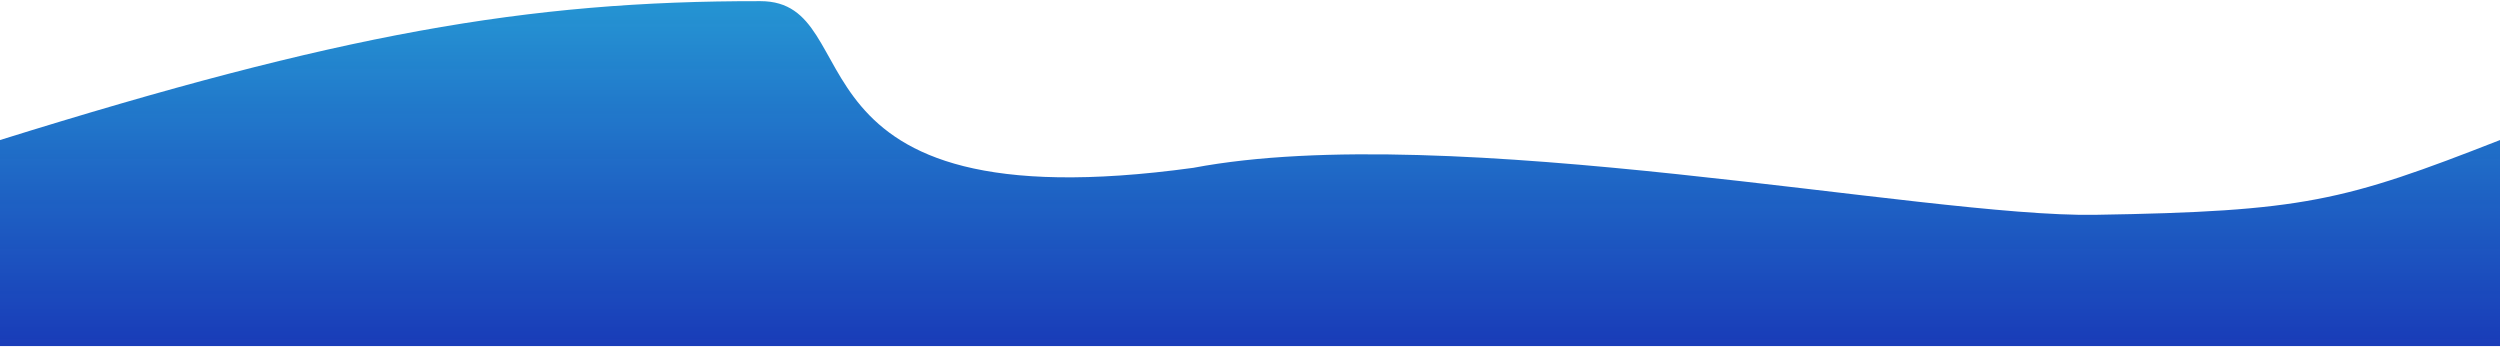 <svg width="1080" height="150" viewBox="0 0 1080 150" fill="none" xmlns="http://www.w3.org/2000/svg">
<g id="Frame 1" clip-path="url(#clip0)">
<path id="Line 1" d="M328.5 0.5C227.349 0.329 146.105 14.922 -5.2455e-06 60.5L-5.2455e-06 149.5L159.5 149.5L1080 149.5L1080 60.5C1012.42 86.98 994.988 91.346 905 92.802C831.643 93.988 626.5 51.5 515.5 72.5C333.5 97.5 377.196 0.492 328.5 0.5Z" fill="url(#paint0_linear)"/>
</g>
<defs>
<linearGradient id="paint0_linear" x1="540" y1="0.499" x2="540" y2="149.5" gradientUnits="userSpaceOnUse">
<stop stop-color="#2595D3"/>
<stop offset="1" stop-color="#1236B6" stop-opacity="0.97"/>
</linearGradient>
<clipPath id="clip0">
<rect width="1080" height="150" fill="white"/>
</clipPath>
</defs>
</svg>
